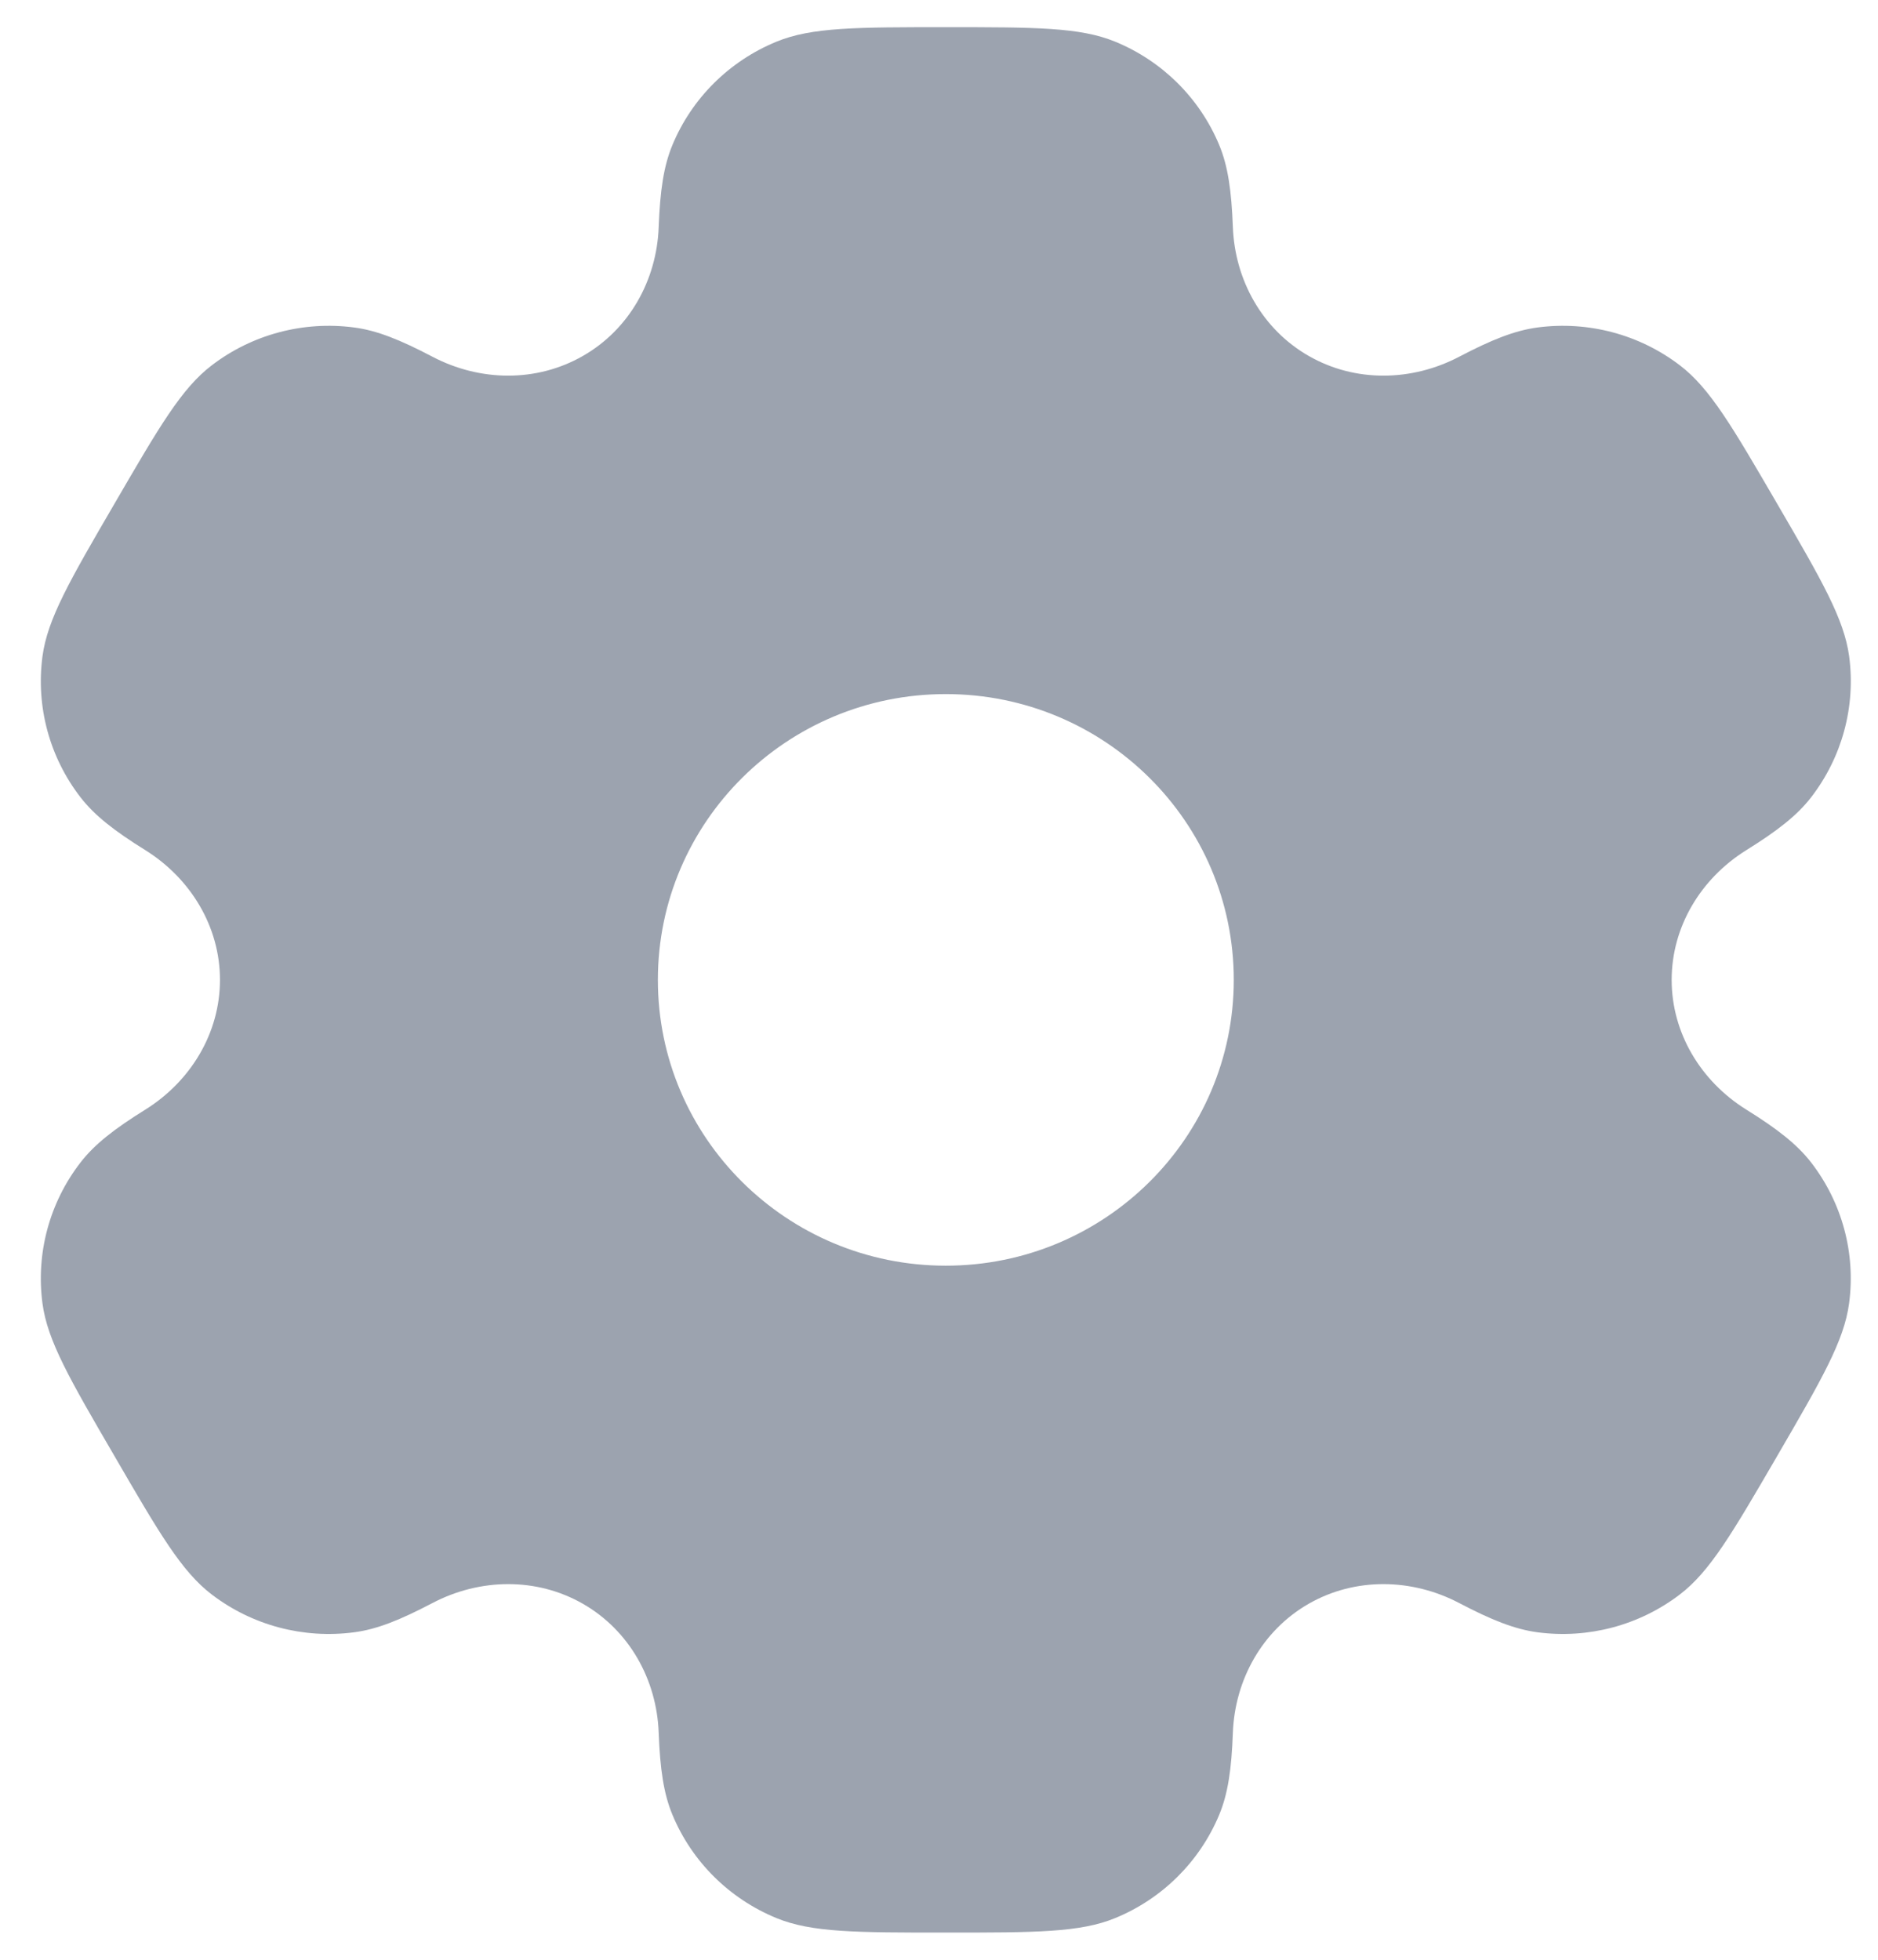 <svg width="23" height="24" viewBox="0 0 23 24" fill="none" xmlns="http://www.w3.org/2000/svg">
<path fill-rule="evenodd" clip-rule="evenodd" d="M13.659 0.511C13.227 0.333 12.679 0.333 11.583 0.333C10.488 0.333 9.94 0.333 9.508 0.511C8.932 0.748 8.474 1.202 8.236 1.774C8.127 2.035 8.084 2.338 8.067 2.781C8.043 3.432 7.707 4.034 7.139 4.359C6.57 4.685 5.877 4.673 5.297 4.369C4.902 4.162 4.616 4.046 4.334 4.01C3.715 3.929 3.09 4.095 2.596 4.472C2.224 4.754 1.951 5.225 1.403 6.167C0.855 7.108 0.581 7.579 0.52 8.039C0.439 8.653 0.606 9.273 0.986 9.764C1.159 9.988 1.403 10.177 1.781 10.412C2.336 10.759 2.694 11.349 2.694 12C2.694 12.651 2.336 13.241 1.781 13.588C1.403 13.823 1.159 14.012 0.986 14.236C0.606 14.727 0.439 15.347 0.52 15.961C0.581 16.421 0.855 16.892 1.403 17.833C1.95 18.775 2.224 19.246 2.595 19.528C3.09 19.905 3.715 20.071 4.334 19.99C4.616 19.954 4.902 19.838 5.297 19.631C5.877 19.327 6.57 19.315 7.138 19.64C7.707 19.966 8.043 20.568 8.067 21.219C8.084 21.662 8.127 21.965 8.236 22.226C8.474 22.798 8.932 23.252 9.508 23.489C9.94 23.667 10.488 23.667 11.583 23.667C12.679 23.667 13.227 23.667 13.659 23.489C14.235 23.252 14.692 22.798 14.931 22.226C15.04 21.965 15.083 21.662 15.099 21.219C15.124 20.568 15.46 19.966 16.028 19.64C16.596 19.315 17.29 19.327 17.87 19.631C18.265 19.838 18.551 19.953 18.833 19.99C19.451 20.071 20.076 19.905 20.571 19.528C20.942 19.246 21.216 18.775 21.764 17.833C22.311 16.892 22.585 16.421 22.646 15.961C22.728 15.347 22.56 14.727 22.181 14.236C22.007 14.012 21.764 13.823 21.386 13.588C20.83 13.241 20.473 12.651 20.473 12C20.473 11.349 20.83 10.759 21.386 10.412C21.764 10.177 22.008 9.988 22.181 9.764C22.56 9.273 22.728 8.653 22.647 8.039C22.585 7.579 22.312 7.108 21.764 6.167C21.216 5.225 20.942 4.754 20.571 4.472C20.076 4.095 19.451 3.929 18.833 4.01C18.551 4.047 18.265 4.162 17.87 4.369C17.29 4.673 16.596 4.685 16.028 4.359C15.46 4.034 15.124 3.432 15.099 2.781C15.082 2.338 15.04 2.035 14.931 1.774C14.692 1.202 14.235 0.748 13.659 0.511ZM11.583 15.5C13.531 15.5 15.11 13.933 15.11 12C15.11 10.067 13.531 8.5 11.583 8.5C9.636 8.5 8.057 10.067 8.057 12C8.057 13.933 9.636 15.5 11.583 15.5Z" fill="#9CA3AF"/>
</svg>
